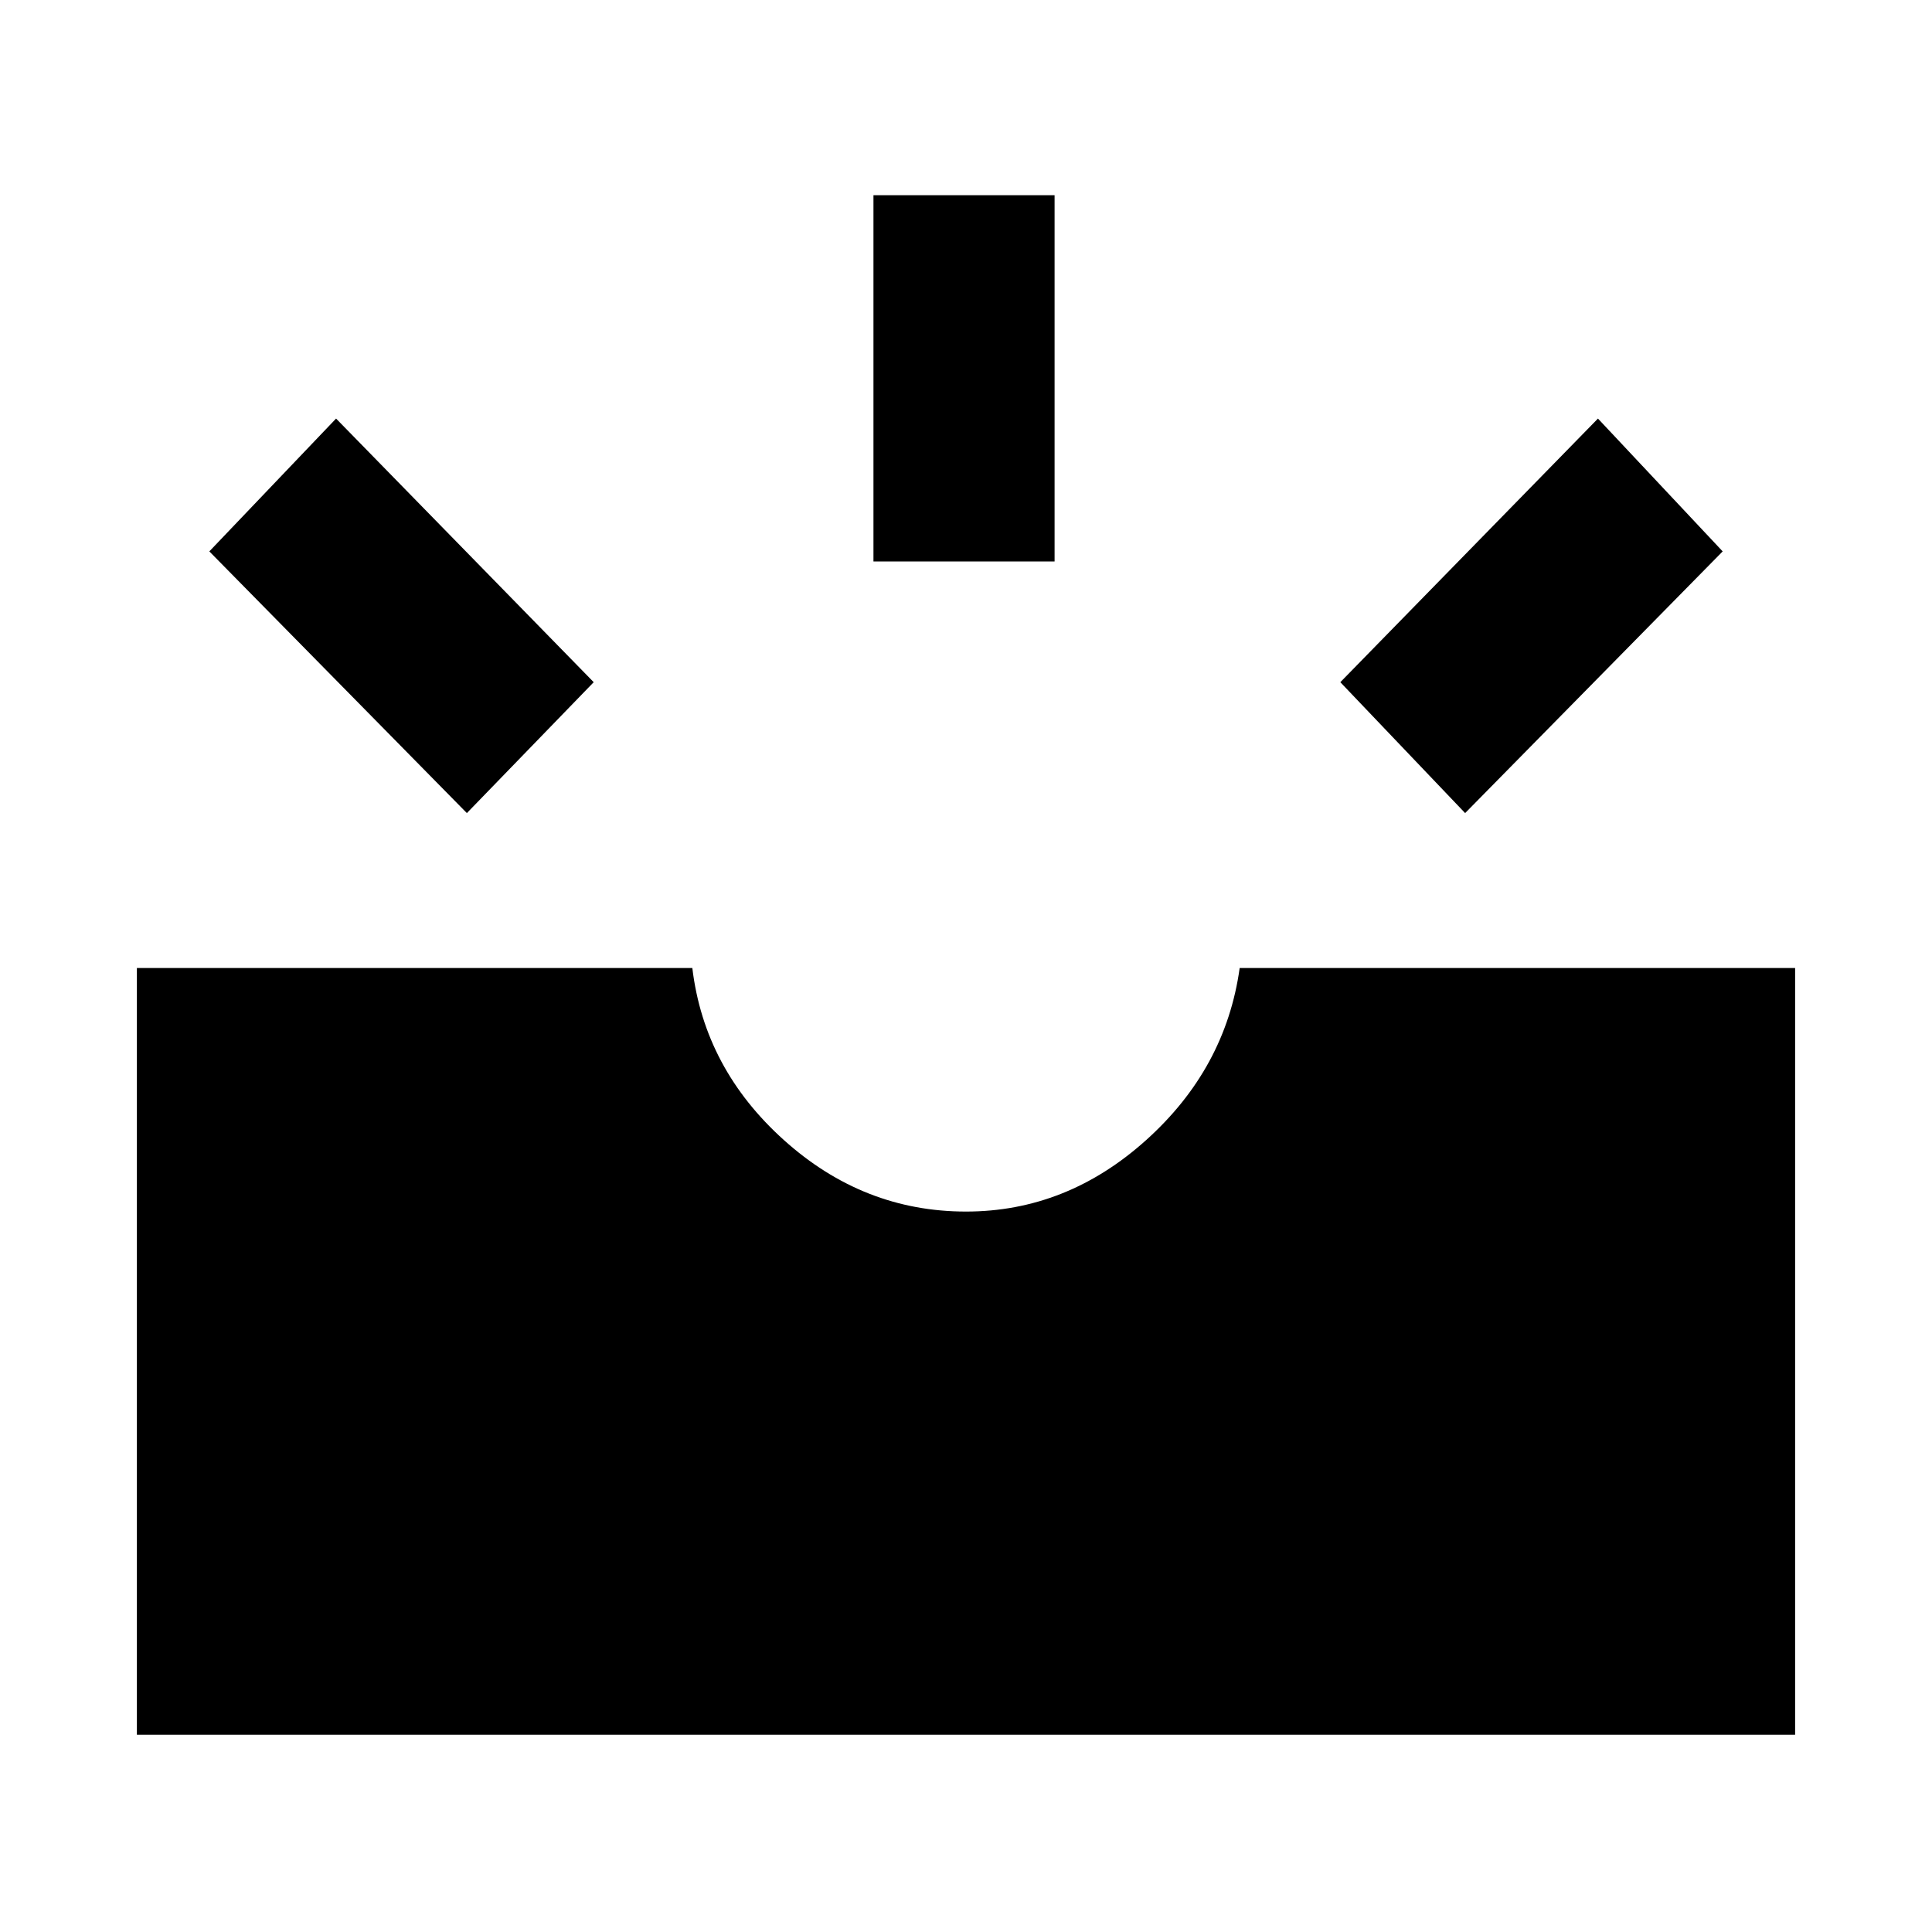 <svg xmlns="http://www.w3.org/2000/svg" height="20" width="20"><path d="m15.167 8.417-1.292-1.355 2.667-2.729 1.291 1.375ZM9.042 5.812V2.021h1.875v3.791ZM4.833 8.417 2.167 5.708l1.312-1.375 2.667 2.729Zm-3.416 9.541v-7.937h5.75q.125 1.041.948 1.781t1.885.74q1.042 0 1.865-.74t.968-1.781h5.75v7.937Z"/></svg>